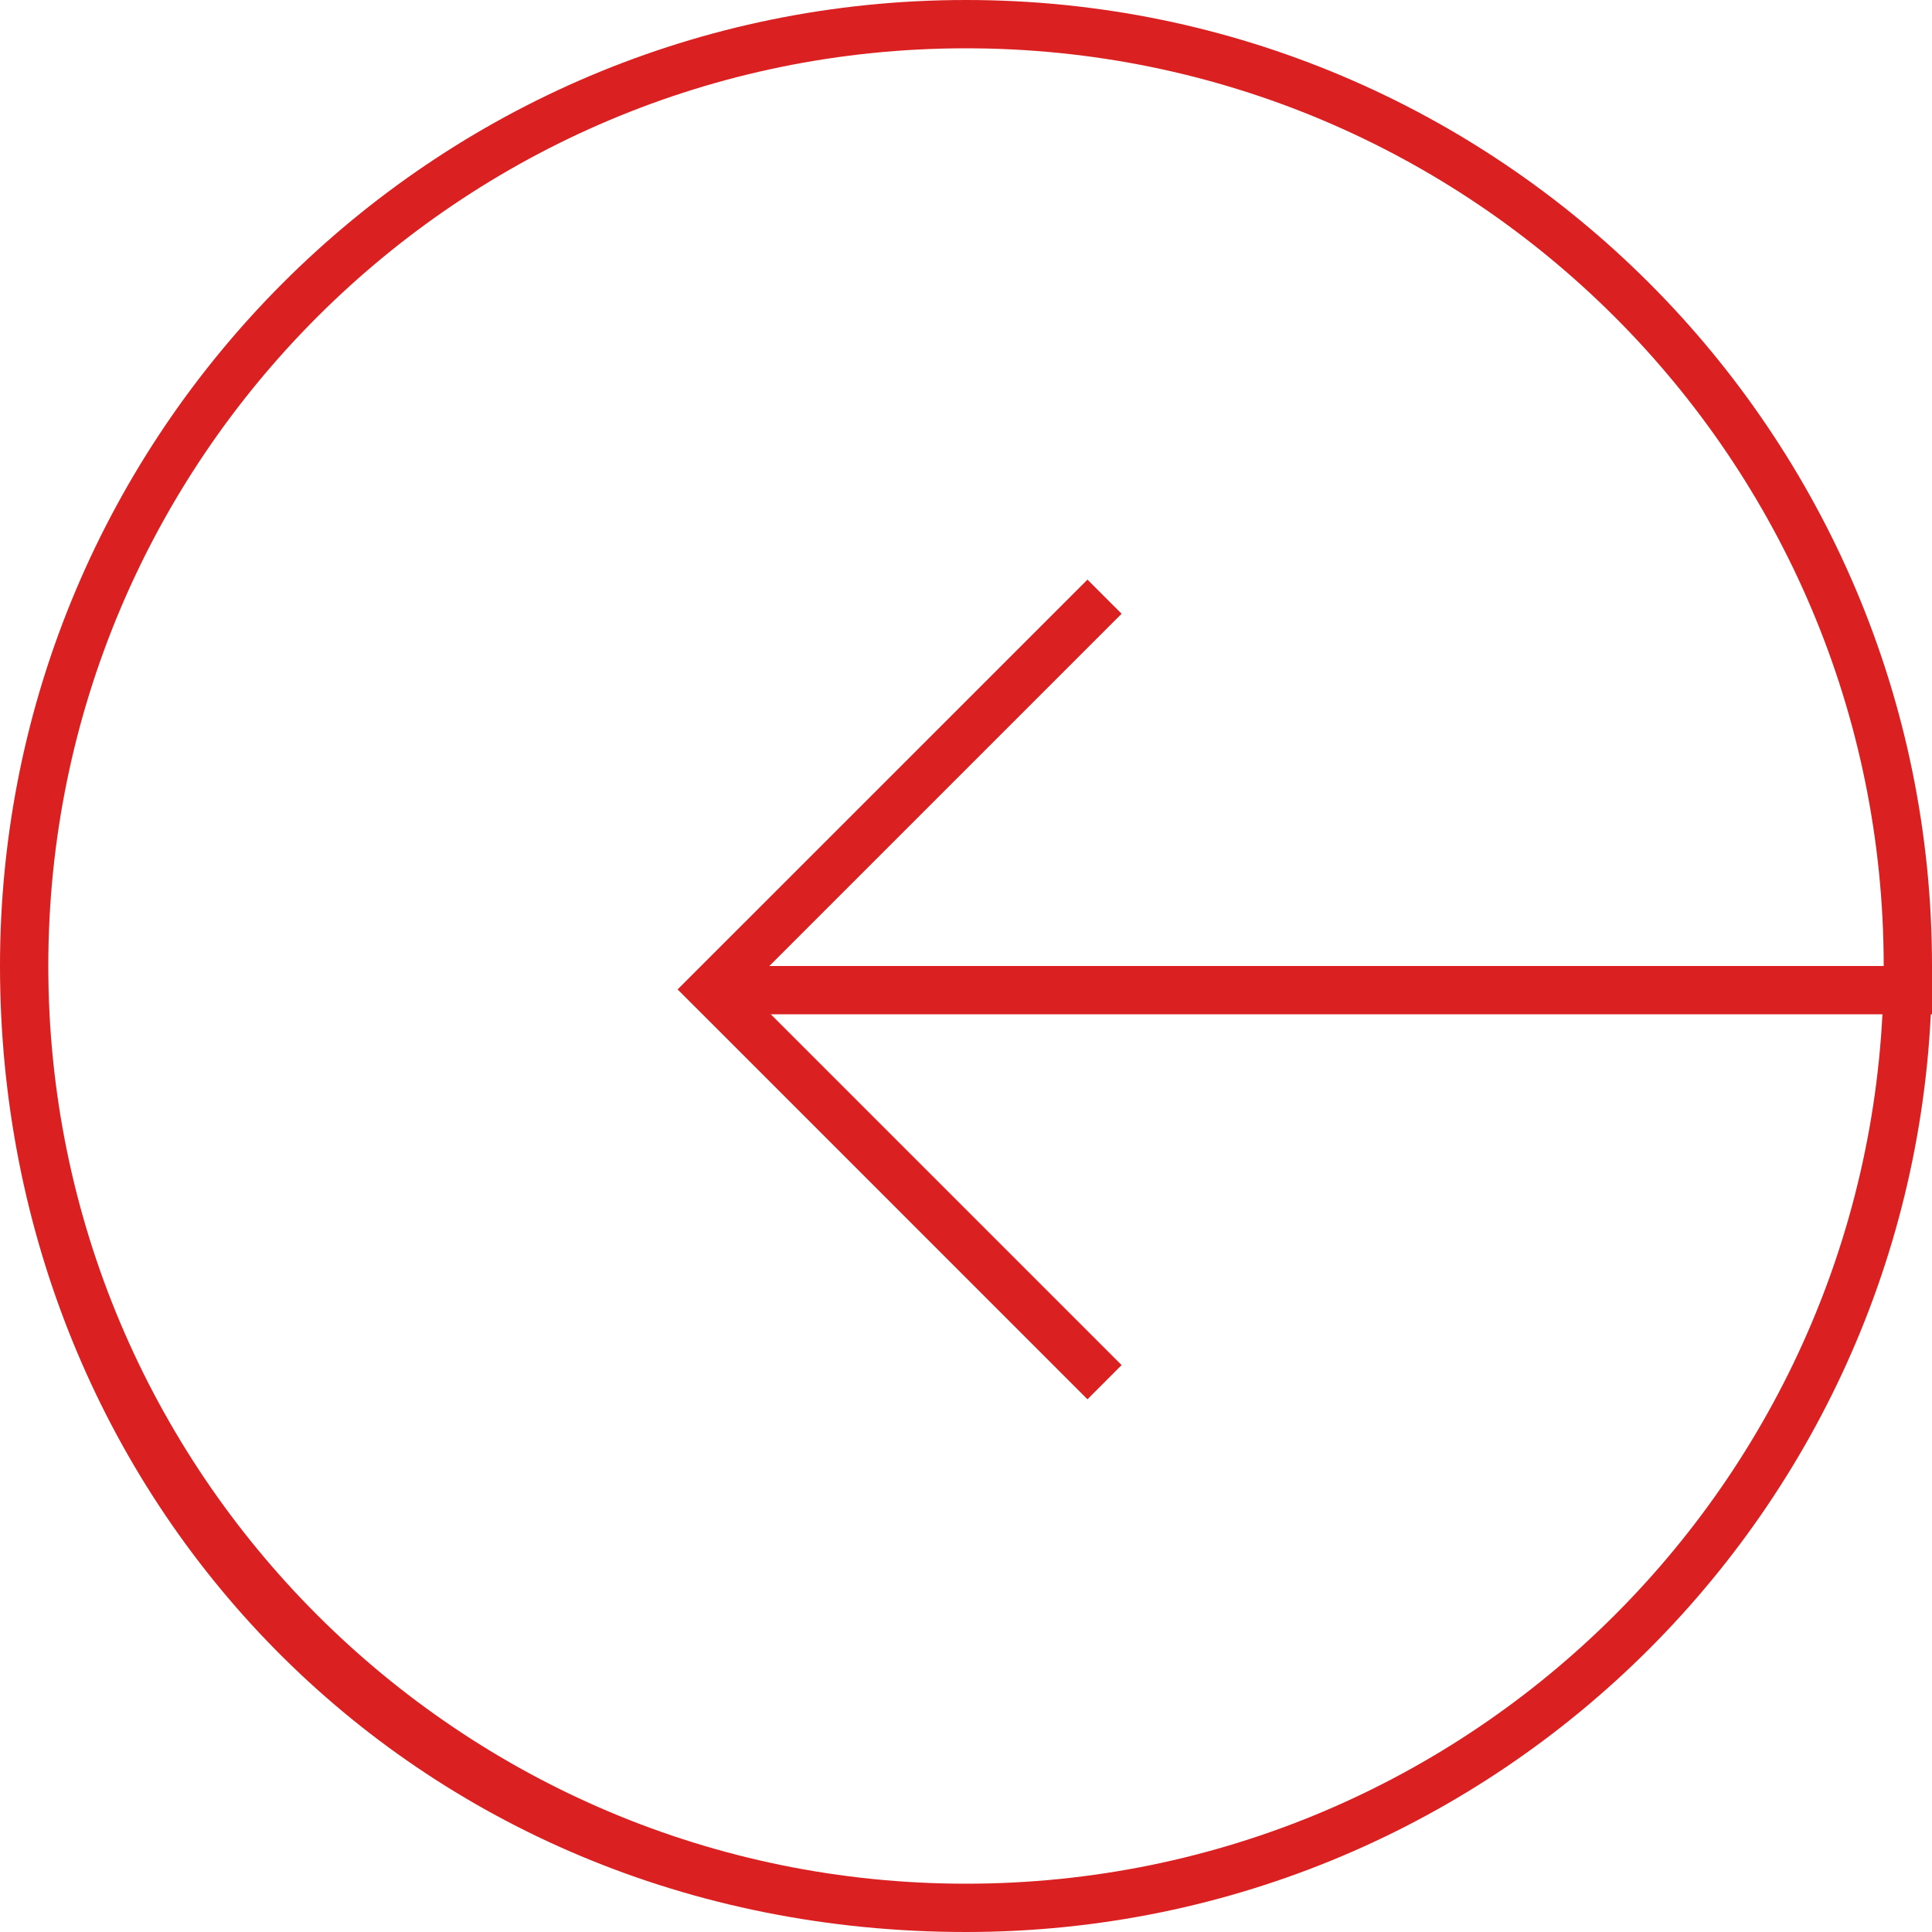 <svg xmlns="http://www.w3.org/2000/svg" height="40" viewBox="0 0 40 40" width="40"><g fill="#da2020" fill-rule="evenodd"><path d="M14.737 21.192l7.778 7.779.707-.708-7.778-7.778 7.778-7.778-.707-.707-8.486 8.485z"></path><path d="M15 20h25v1H15z"></path><path d="M20 40C31.046 40 40 31.046 40 20S31.046 0 20 0 0 8.954 0 20s8.507 20 20 20zm0-1c-10.493 0-19-8.507-19-19S9.507 1 20 1s19 8.507 19 19-8.507 19-19 19z"></path></g></svg>